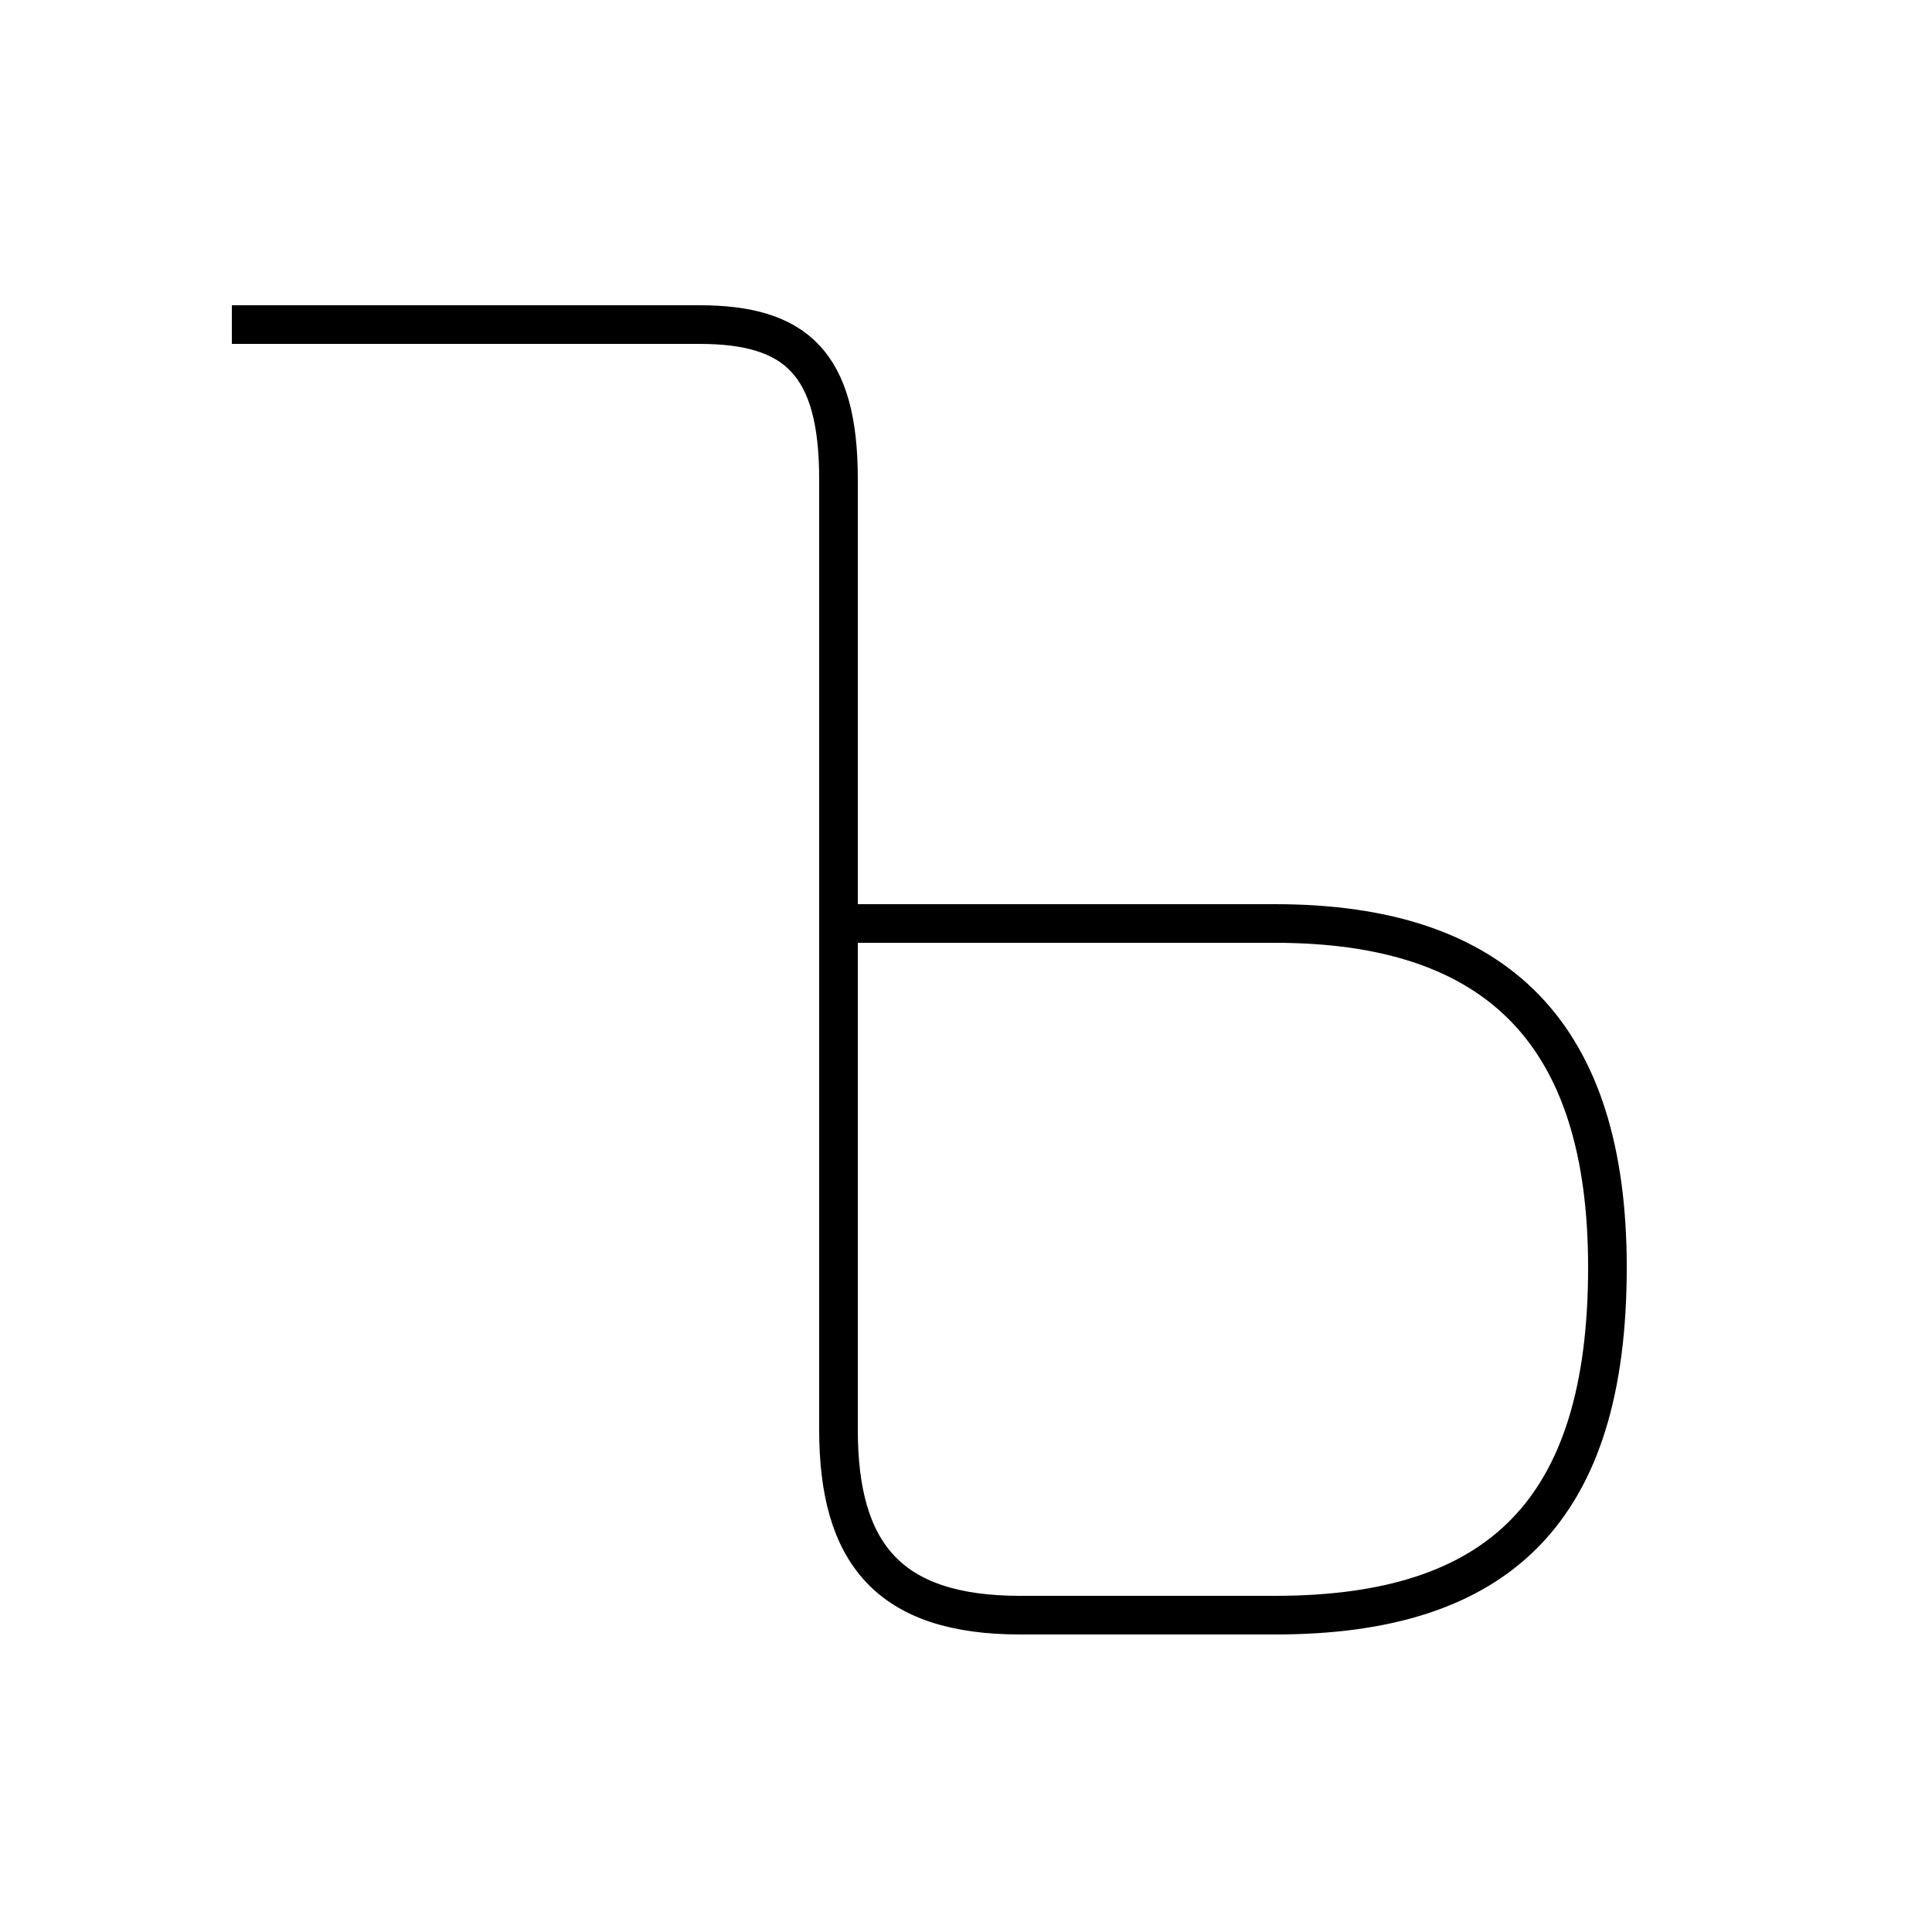 <?xml version='1.0' encoding='utf8'?>
<svg viewBox="0.0 -44.0 50.0 50.0" version="1.1" xmlns="http://www.w3.org/2000/svg">
<rect x="0.0" y="-44.0" width="50.0" height="50.0" fill="#808080" stroke="none"/>
<rect x="-1000" y="-1000" width="2000" height="2000" stroke="white" fill="white"/>
<g style="fill:none; stroke:#000000;  stroke-width:1">
<path d="M 6.0 35.6 L 18.1 35.6 C 20.6 35.6 21.7 34.6 21.7 31.6 L 21.7 7.0 C 21.7 3.8 23.0 2.2 26.4 2.2 L 33.0 2.2 C 38.8 2.2 41.6 4.9 41.6 11.2 C 41.6 17.2 38.8 20.1 33.0 20.1 L 21.6 20.1 " transform="scale(1, -1)" />
</g>
</svg>